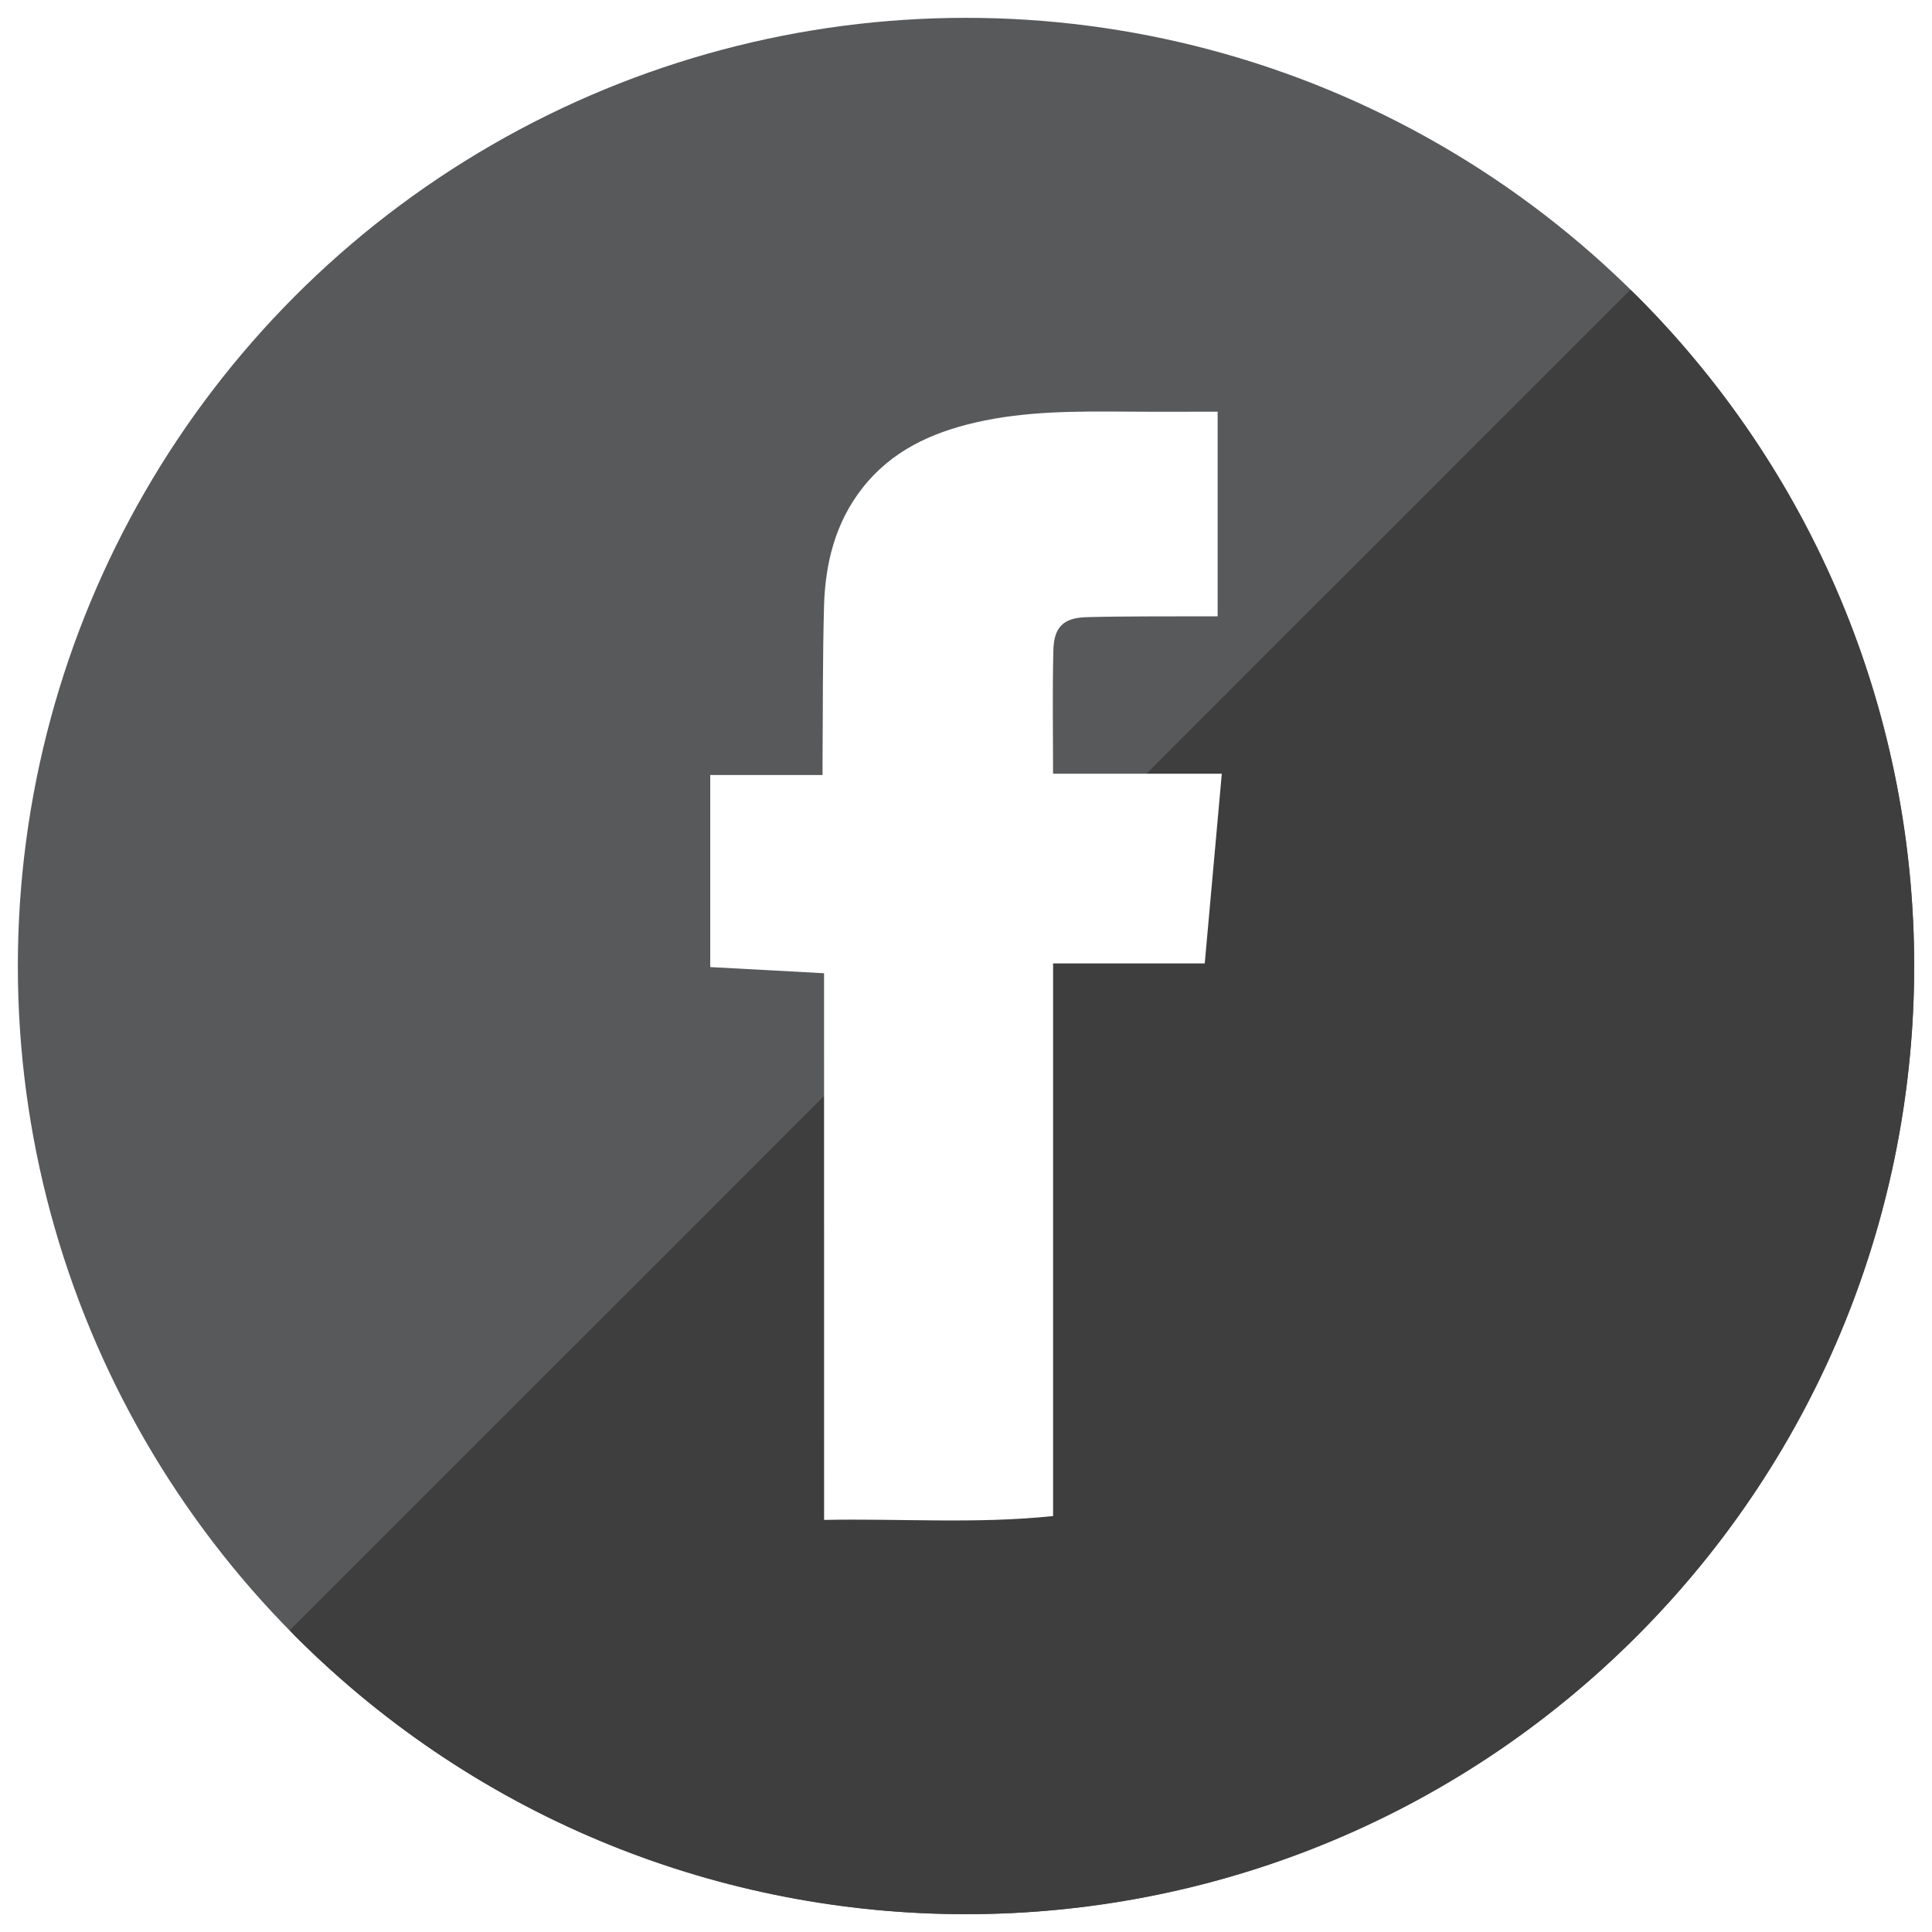 <?xml version="1.0" encoding="utf-8"?>
<!-- Generator: Adobe Illustrator 16.0.0, SVG Export Plug-In . SVG Version: 6.00 Build 0)  -->
<!DOCTYPE svg PUBLIC "-//W3C//DTD SVG 1.1//EN" "http://www.w3.org/Graphics/SVG/1.1/DTD/svg11.dtd">
<svg version="1.1" id="Layer_1" xmlns="http://www.w3.org/2000/svg" xmlns:xlink="http://www.w3.org/1999/xlink" x="0px" y="0px"
	 width="47px" height="47px" viewBox="0 0 47 47" enable-background="new 0 0 47 47" xml:space="preserve">
<rect fill-rule="evenodd" clip-rule="evenodd" fill="#FFFFFF" width="47" height="47"/>
<g>
	<g>
		<circle fill-rule="evenodd" clip-rule="evenodd" fill="#58595B" cx="23.5" cy="23.5" r="23.066"/>
		<path fill-rule="evenodd" clip-rule="evenodd" fill="#3E3E3F" d="M39.662,7.049L7.048,39.661c0.048,0.05,0.093,0.101,0.142,0.15
			c9.008,9.008,23.613,9.008,32.621,0c9.008-9.009,9.008-23.614,0-32.622C39.762,7.141,39.711,7.096,39.662,7.049z"/>
	</g>
	<path fill-rule="evenodd" clip-rule="evenodd" fill="#FFFFFF" d="M20.047,23.676c-0.944-0.051-1.849-0.101-2.769-0.15
		c0-1.559,0-3.103,0-4.672c0.901,0,1.805,0,2.732,0c0-0.116,0-0.205,0-0.293c0.01-1.269,0.002-2.537,0.036-3.804
		c0.028-1.046,0.271-2.037,0.934-2.884c0.701-0.897,1.666-1.344,2.746-1.594c1.233-0.284,2.486-0.274,3.74-0.265
		c0.712,0.006,1.425,0.001,2.156,0.001c0,1.673,0,3.311,0,4.978c-0.101,0-0.195,0-0.29,0c-0.968,0.005-1.937-0.005-2.904,0.021
		c-0.555,0.016-0.788,0.24-0.802,0.795c-0.026,0.995-0.008,1.991-0.008,3.014c1.354,0,2.717,0,4.105,0
		c-0.139,1.548-0.276,3.069-0.415,4.614c-1.228,0-2.447,0-3.689,0c0,4.49,0,8.954,0,13.444c-1.861,0.196-3.706,0.057-5.571,0.094
		C20.047,32.536,20.047,28.117,20.047,23.676z"/>
</g>
</svg>
